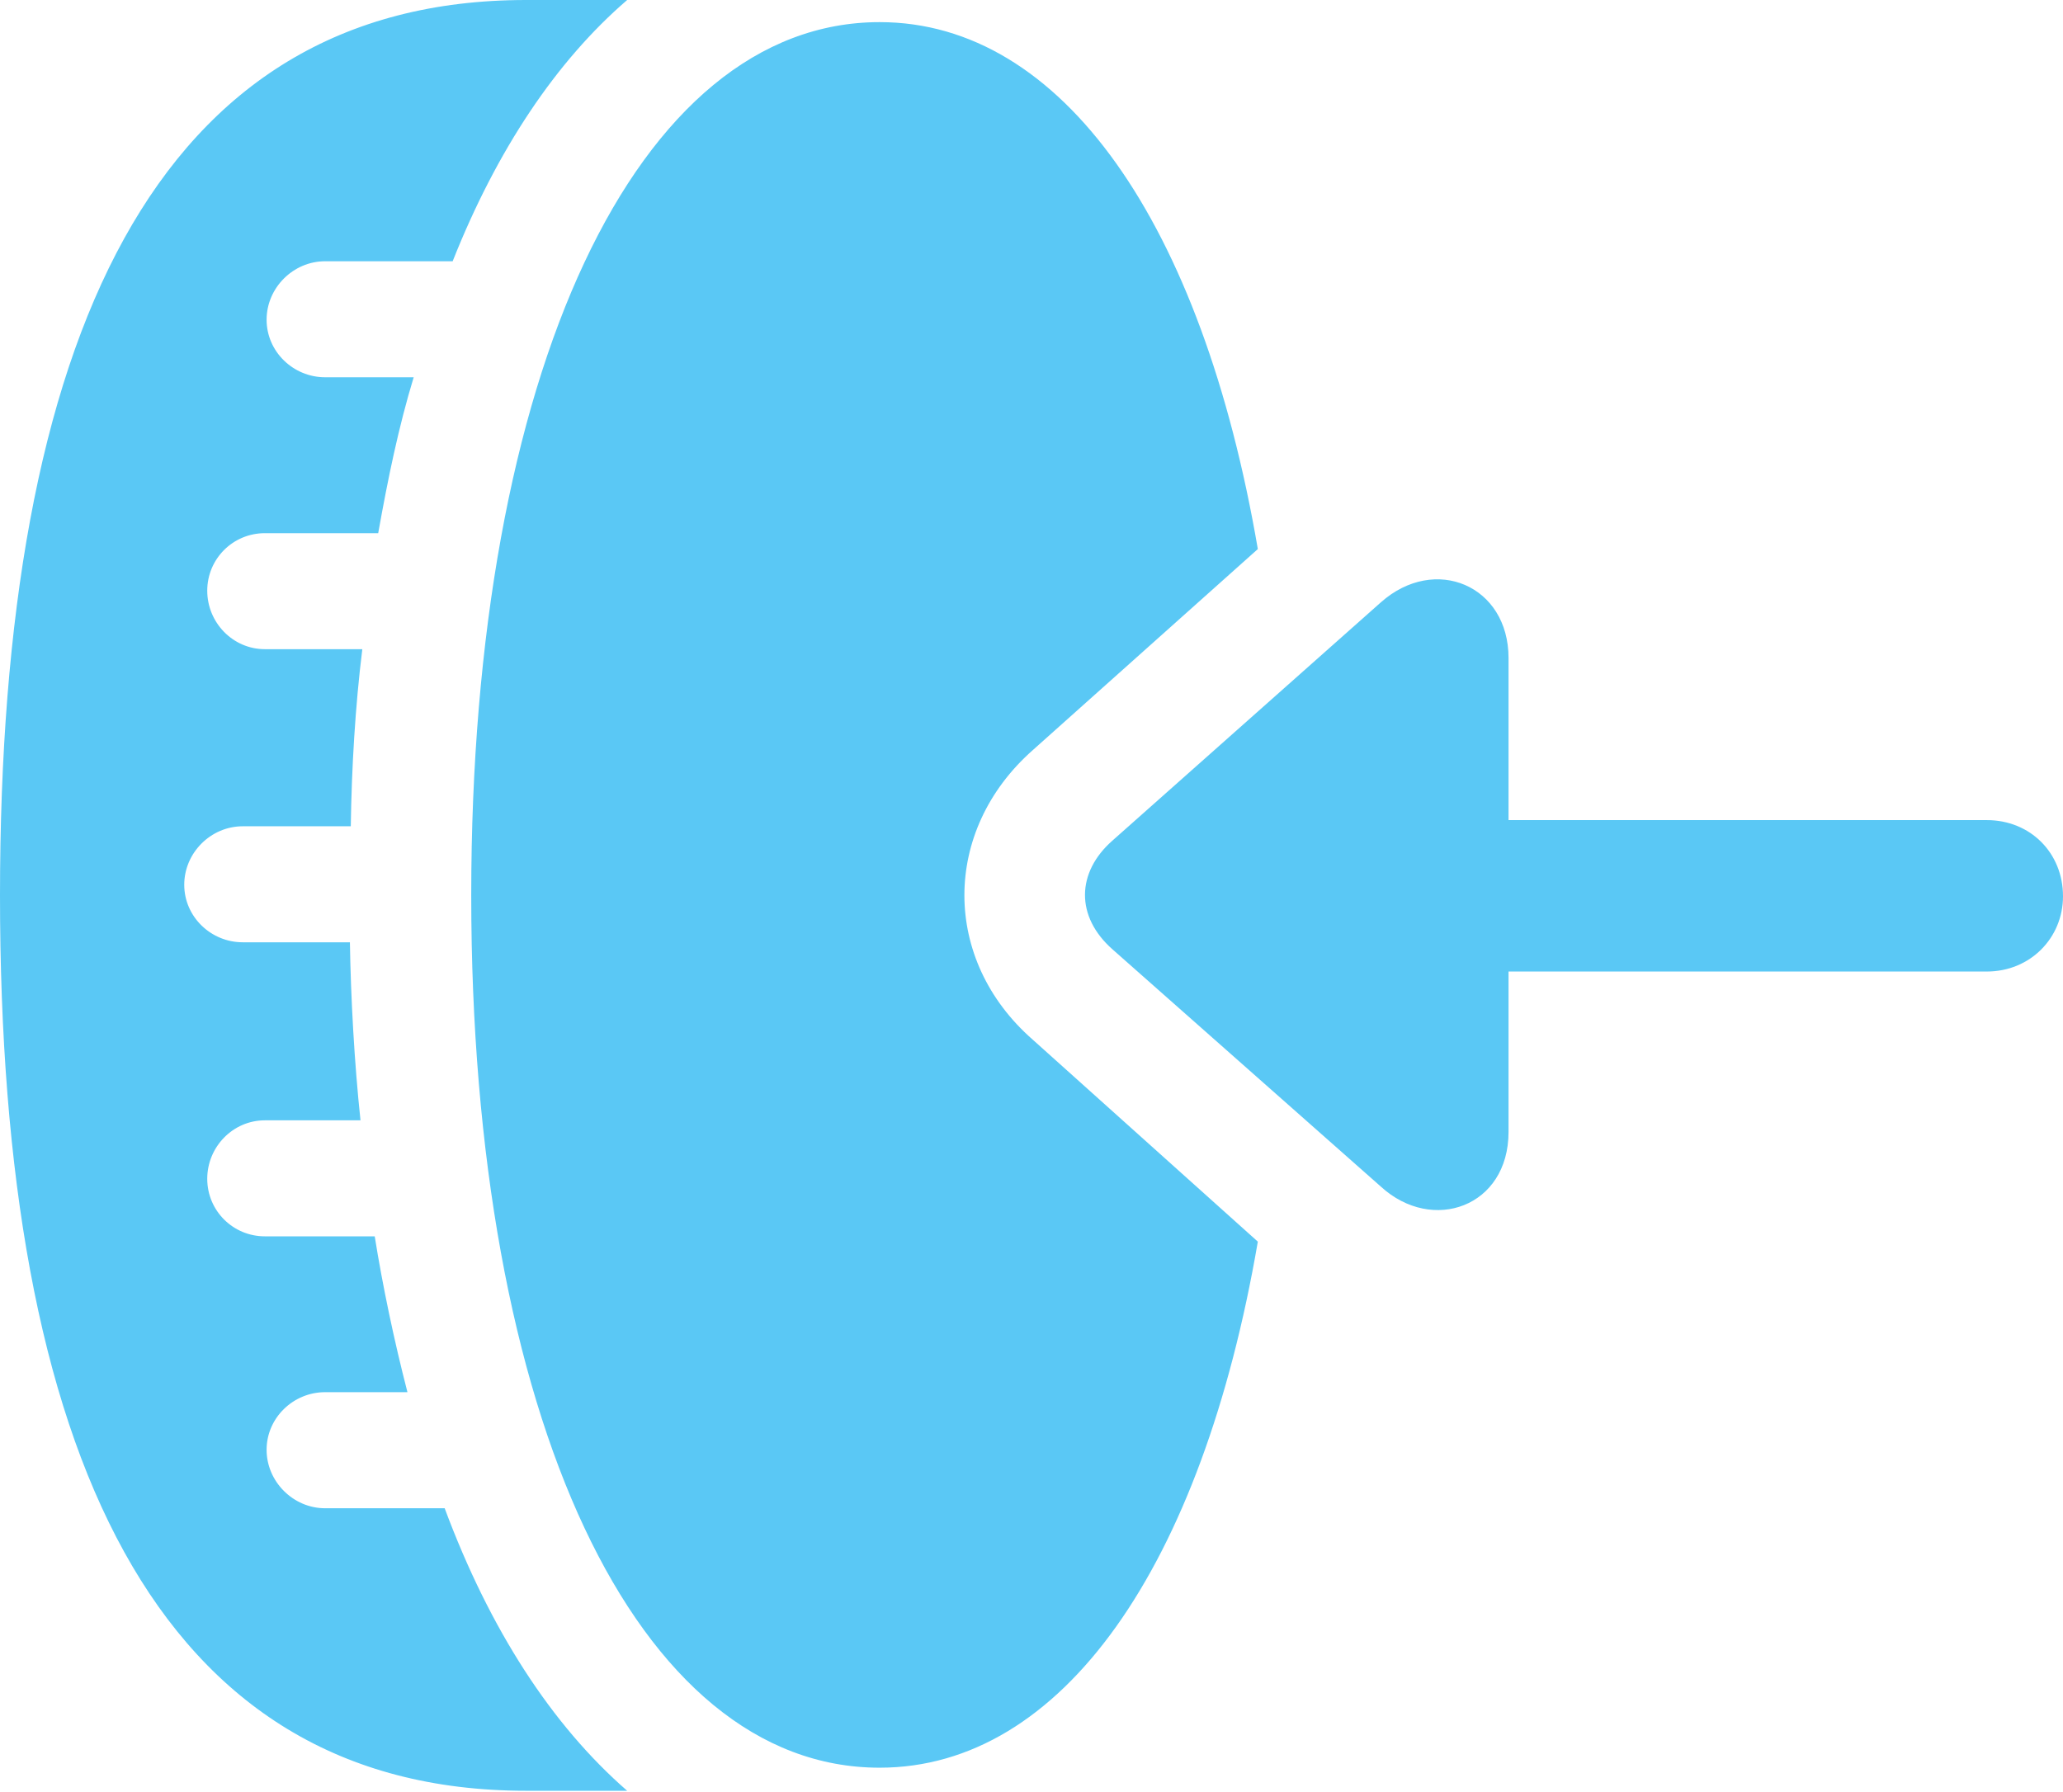 <?xml version="1.0" encoding="UTF-8"?>
<!--Generator: Apple Native CoreSVG 175.5-->
<!DOCTYPE svg
PUBLIC "-//W3C//DTD SVG 1.1//EN"
       "http://www.w3.org/Graphics/SVG/1.1/DTD/svg11.dtd">
<svg version="1.1" xmlns="http://www.w3.org/2000/svg" xmlns:xlink="http://www.w3.org/1999/xlink" width="28.43" height="24.695">
 <g>
  <rect height="24.695" opacity="0" width="28.43" x="0" y="0"/>
  <path d="M0 12.341C0 20.02 2.148 24.683 7.251 24.683L8.643 24.683C7.605 23.779 6.75 22.461 6.128 20.789L4.48 20.789C4.041 20.789 3.674 20.422 3.674 19.983C3.674 19.544 4.041 19.189 4.48 19.189L5.615 19.189C5.432 18.481 5.273 17.725 5.164 17.041L3.65 17.041C3.21 17.041 2.856 16.687 2.856 16.248C2.856 15.808 3.21 15.442 3.65 15.442L4.968 15.442C4.883 14.648 4.834 13.745 4.822 12.988L3.345 12.988C2.905 12.988 2.539 12.634 2.539 12.195C2.539 11.755 2.905 11.389 3.345 11.389L4.834 11.389C4.846 10.584 4.895 9.741 4.993 8.948L3.65 8.948C3.21 8.948 2.856 8.582 2.856 8.142C2.856 7.703 3.21 7.349 3.65 7.349L5.212 7.349C5.347 6.592 5.493 5.884 5.701 5.2L4.48 5.2C4.041 5.2 3.674 4.846 3.674 4.407C3.674 3.967 4.041 3.601 4.48 3.601L6.238 3.601C6.848 2.063 7.666 0.842 8.643 0L7.251 0C2.148 0 0 4.651 0 12.341ZM15.332 13.086L19.031 16.357C19.739 17.004 20.789 16.638 20.789 15.601L20.789 13.391L27.38 13.391C27.979 13.391 28.43 12.927 28.43 12.354C28.43 11.755 27.979 11.304 27.38 11.304L20.789 11.304L20.789 9.07C20.789 8.069 19.775 7.642 19.031 8.301L15.332 11.585C14.832 12.024 14.819 12.634 15.332 13.086ZM14.233 10.339L17.334 7.568C16.565 3.076 14.636 0.305 12.122 0.305C8.777 0.305 6.494 5.127 6.494 12.341C6.494 19.556 8.777 24.365 12.122 24.365C14.636 24.365 16.565 21.594 17.334 17.114L14.233 14.331C12.976 13.232 12.976 11.45 14.233 10.339Z" fill="#5ac8f5"/>
 </g>
</svg>
